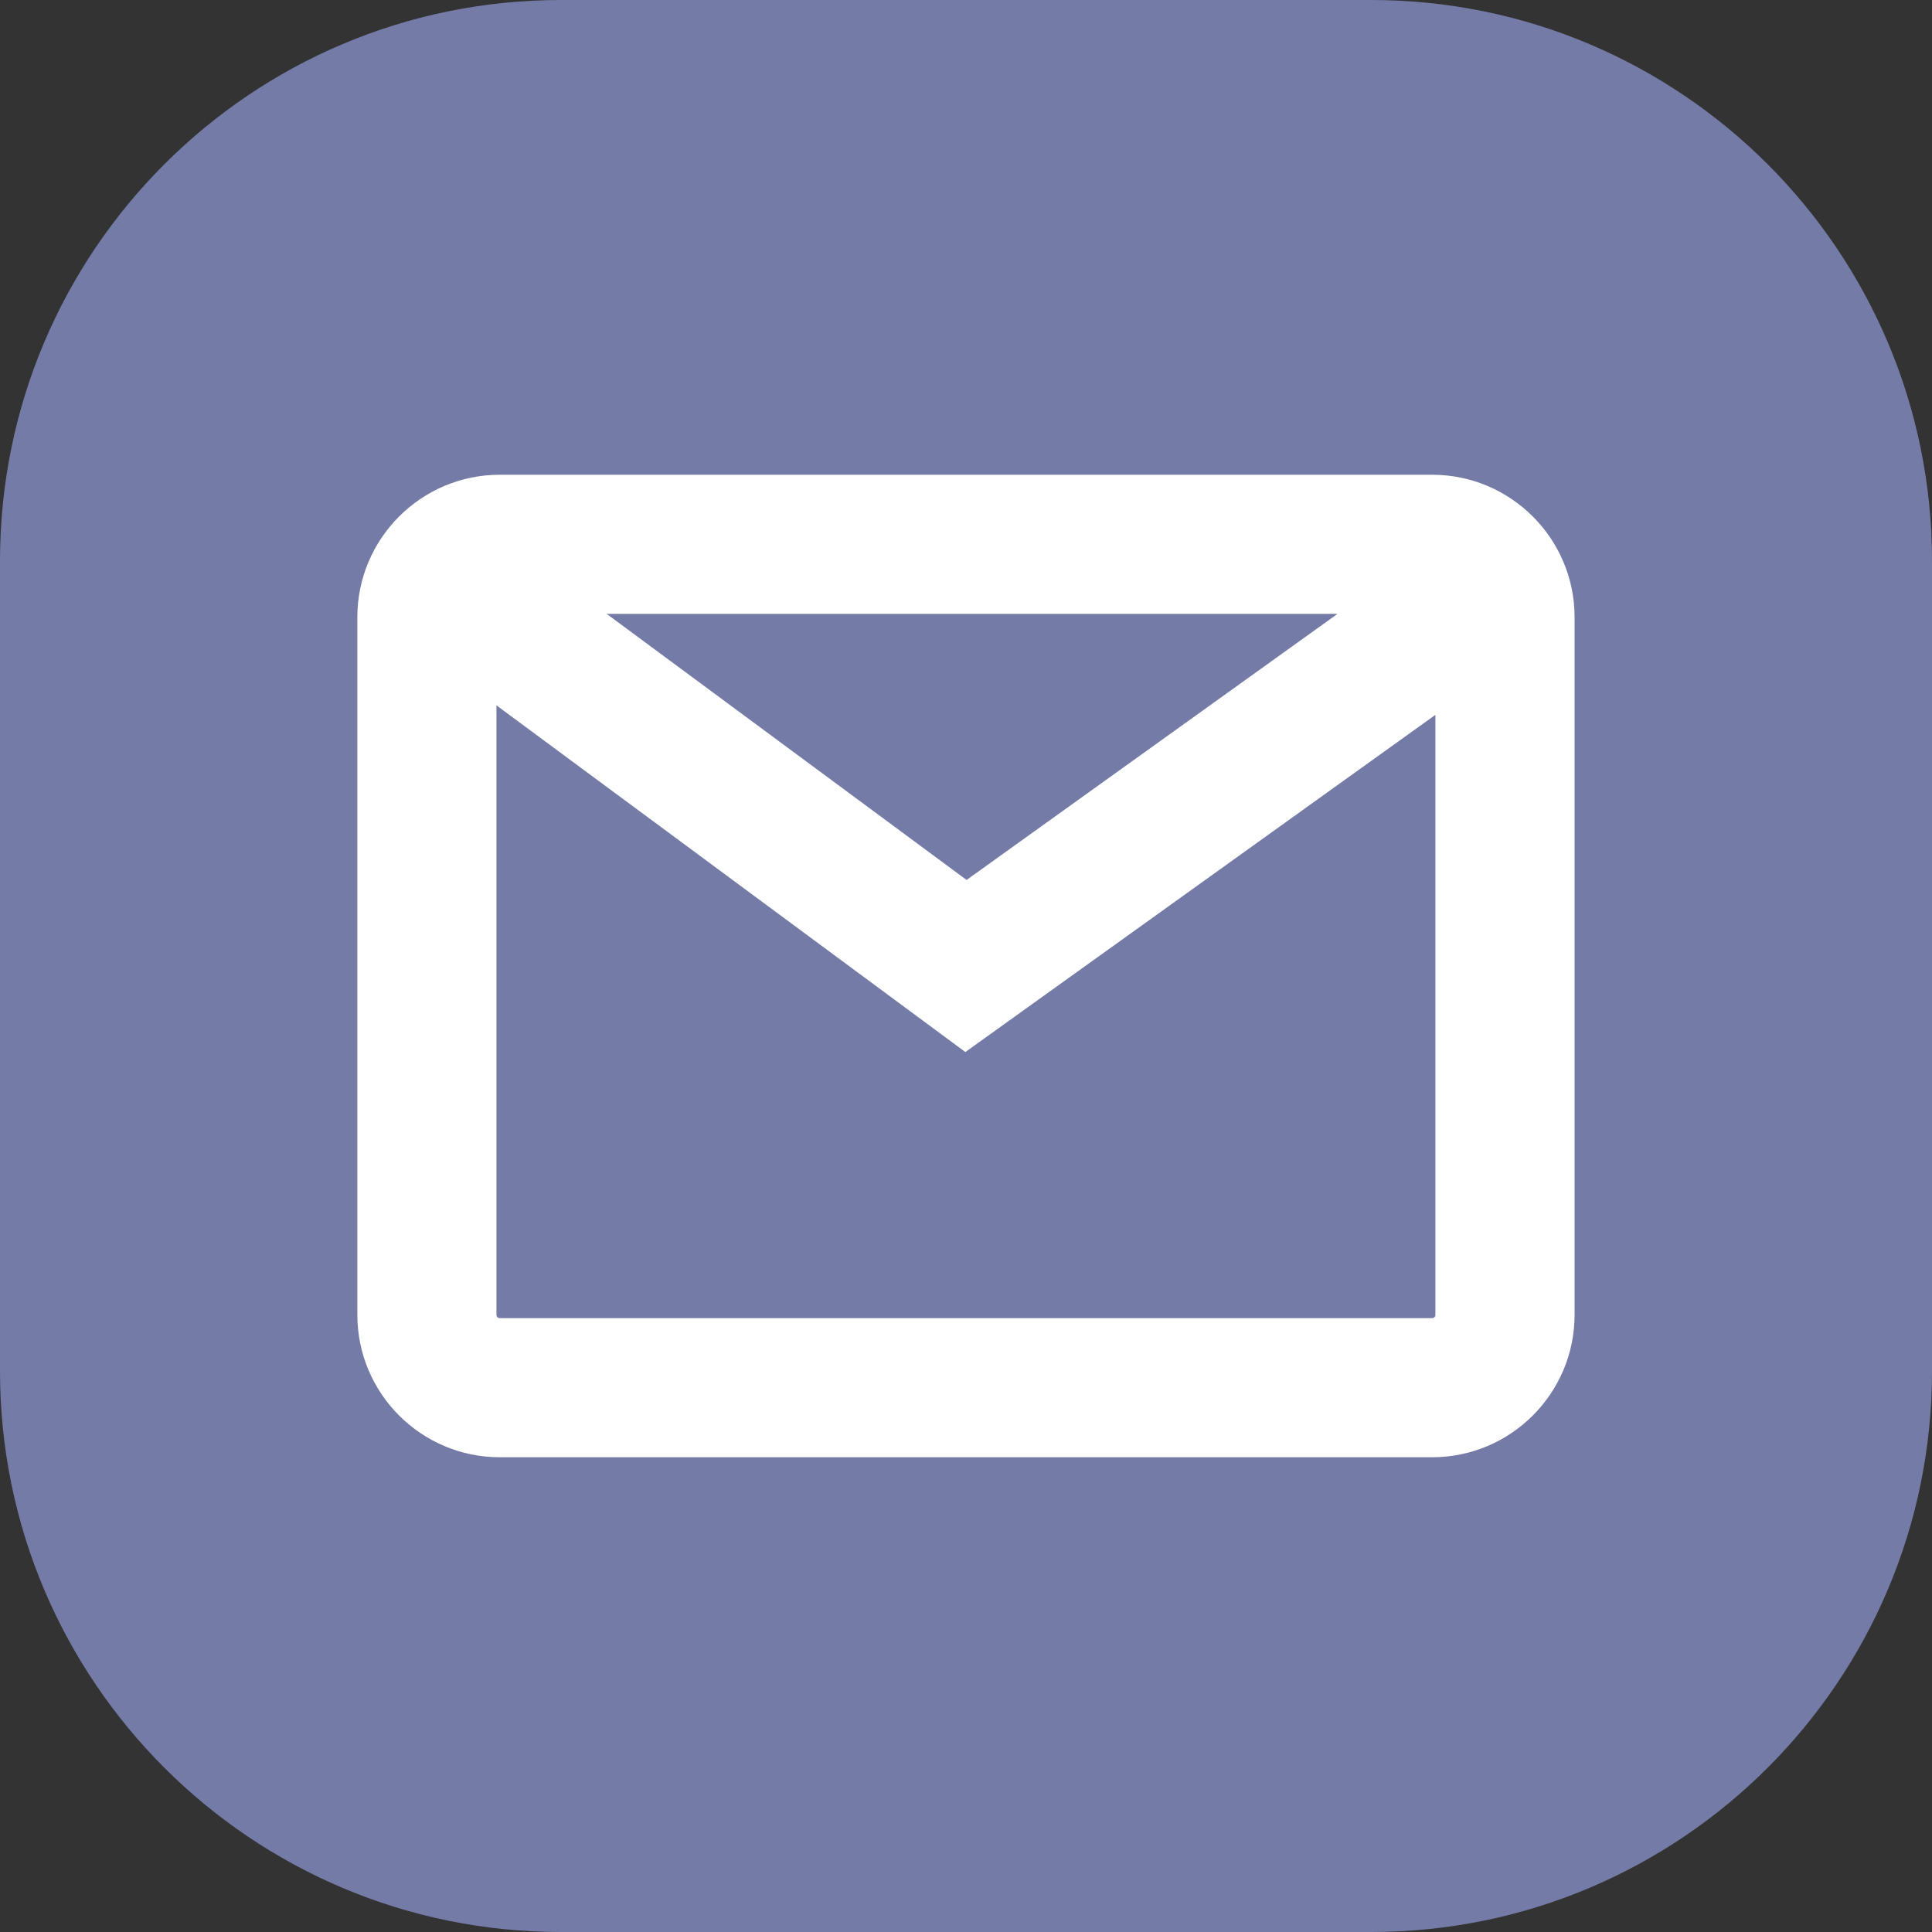 <svg width="30" height="30" viewBox="0 0 30 30" fill="none" xmlns="http://www.w3.org/2000/svg">
<rect x="0" y="0" width="30" height="30" fill="#333333" stroke="none"/>
<path d="M21.29 0H8.71C3.9 0 0 3.9 0 8.71V21.29C0 26.1 3.9 30 8.71 30H21.29C26.1 30 30 26.1 30 21.29V8.71C30 3.9 26.1 0 21.29 0Z" fill="#747BA7"/>
<path d="M22.239 20.468H7.759C7.732 20.468 7.709 20.445 7.709 20.417V10.953L14.99 16.336L22.289 11.1V20.417C22.289 20.445 22.267 20.468 22.239 20.468ZM20.769 9.532L15.009 13.664L9.42 9.532H20.769ZM22.239 7.372H7.759C6.54 7.372 5.549 8.364 5.549 9.583V20.417C5.549 21.636 6.54 22.628 7.759 22.628H22.239C23.458 22.628 24.45 21.636 24.45 20.417V9.583C24.45 8.364 23.458 7.372 22.239 7.372Z" fill="white"/>
</svg>
